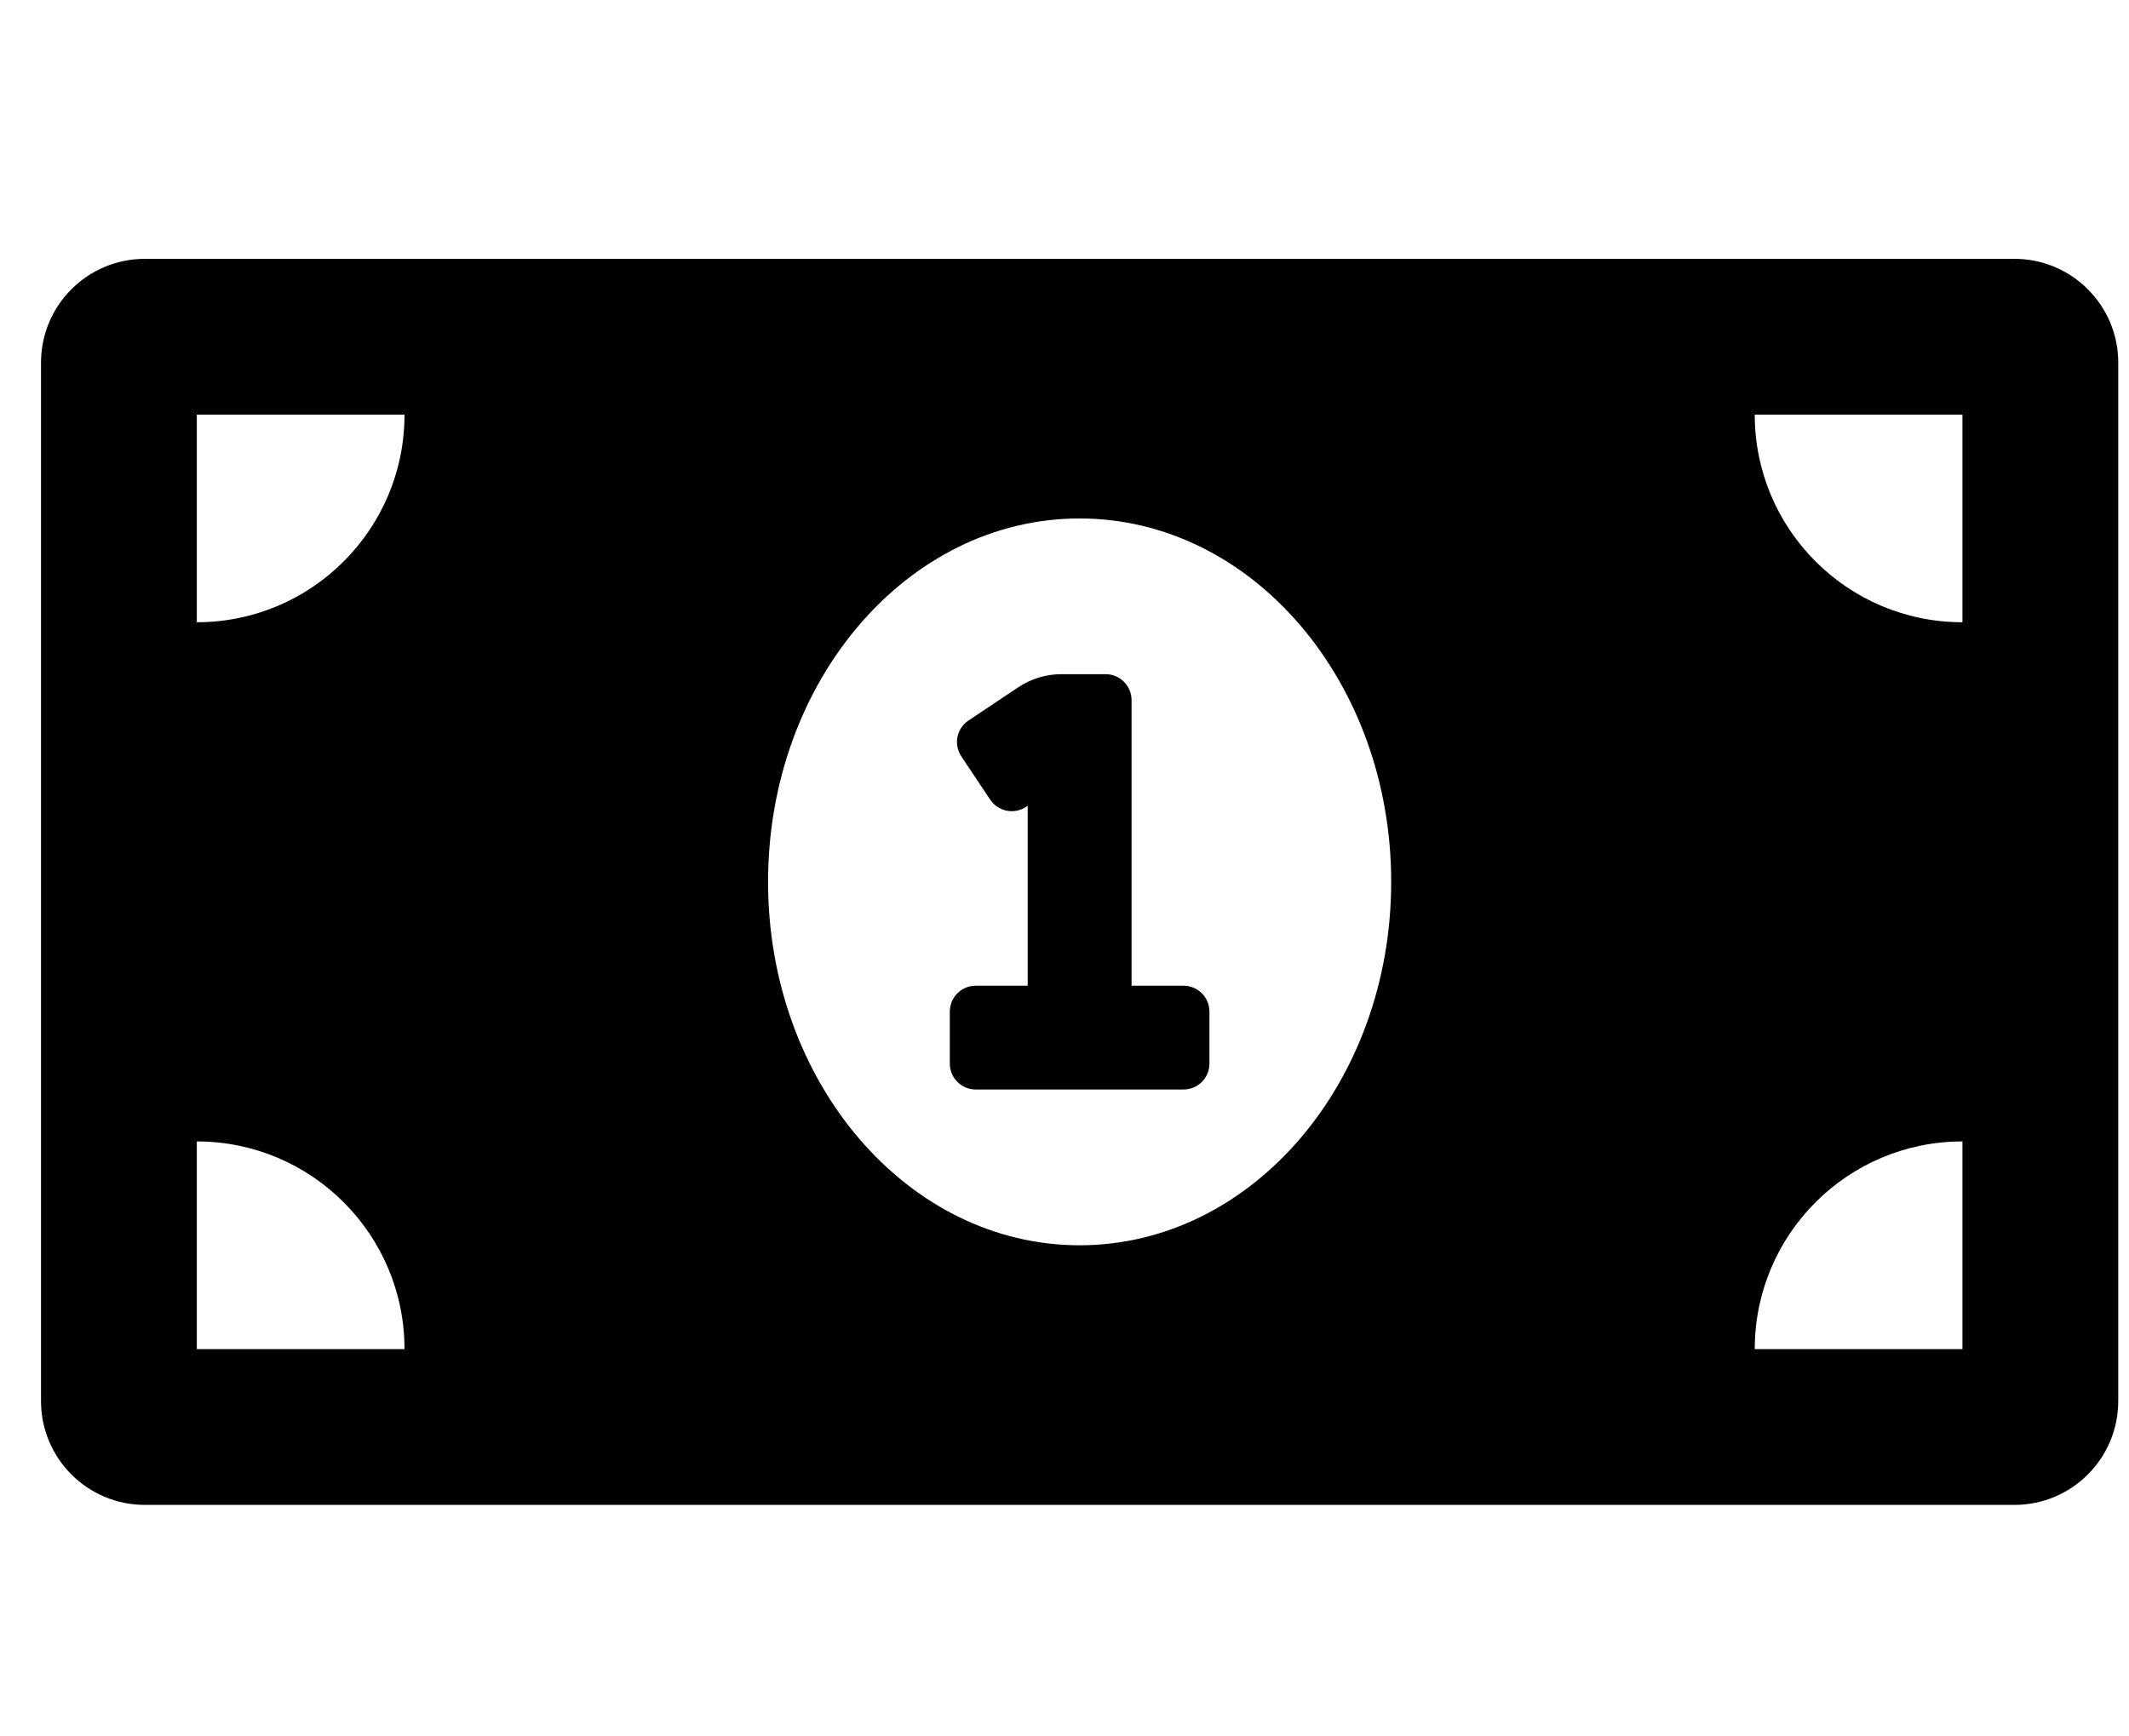 <svg width="38" height="31" viewBox="0 0 38 31" fill="none" xmlns="http://www.w3.org/2000/svg">
<g clip-path="url(#clip0_201_4805)">
<path d="M21.124 17.598H20.197V12.5C20.197 12.244 19.989 12.036 19.733 12.036H18.947C18.672 12.036 18.404 12.117 18.175 12.27L17.288 12.862C17.237 12.896 17.193 12.939 17.159 12.989C17.125 13.04 17.102 13.097 17.09 13.156C17.078 13.216 17.078 13.277 17.09 13.337C17.102 13.397 17.125 13.454 17.159 13.504L17.673 14.275C17.707 14.326 17.75 14.369 17.801 14.403C17.852 14.437 17.908 14.461 17.968 14.473C18.027 14.485 18.089 14.485 18.149 14.473C18.208 14.461 18.265 14.438 18.316 14.404L18.343 14.386V17.598H17.416C17.16 17.598 16.953 17.805 16.953 18.061V18.988C16.953 19.244 17.16 19.451 17.416 19.451H21.124C21.38 19.451 21.587 19.244 21.587 18.988V18.061C21.587 17.805 21.38 17.598 21.124 17.598ZM35.954 4.621H2.586C1.562 4.621 0.732 5.451 0.732 6.475V25.013C0.732 26.037 1.562 26.867 2.586 26.867H35.954C36.978 26.867 37.808 26.037 37.808 25.013V6.475C37.808 5.451 36.978 4.621 35.954 4.621ZM3.513 24.086V20.378C5.56 20.378 7.22 22.038 7.22 24.086H3.513ZM3.513 11.109V7.402H7.22C7.22 9.45 5.56 11.109 3.513 11.109ZM19.27 22.232C16.198 22.232 13.709 19.327 13.709 15.744C13.709 12.16 16.198 9.256 19.27 9.256C22.341 9.256 24.831 12.16 24.831 15.744C24.831 19.328 22.34 22.232 19.27 22.232ZM35.027 24.086H31.32C31.32 22.038 32.979 20.378 35.027 20.378V24.086ZM35.027 11.109C32.979 11.109 31.32 9.45 31.32 7.402H35.027V11.109Z" fill="black"/>
</g>
<defs>
<clipPath id="clip0_201_4805">
<rect width="37.076" height="29.661" fill="white" transform="translate(0.732 0.913)"/>
</clipPath>
</defs>
</svg>
